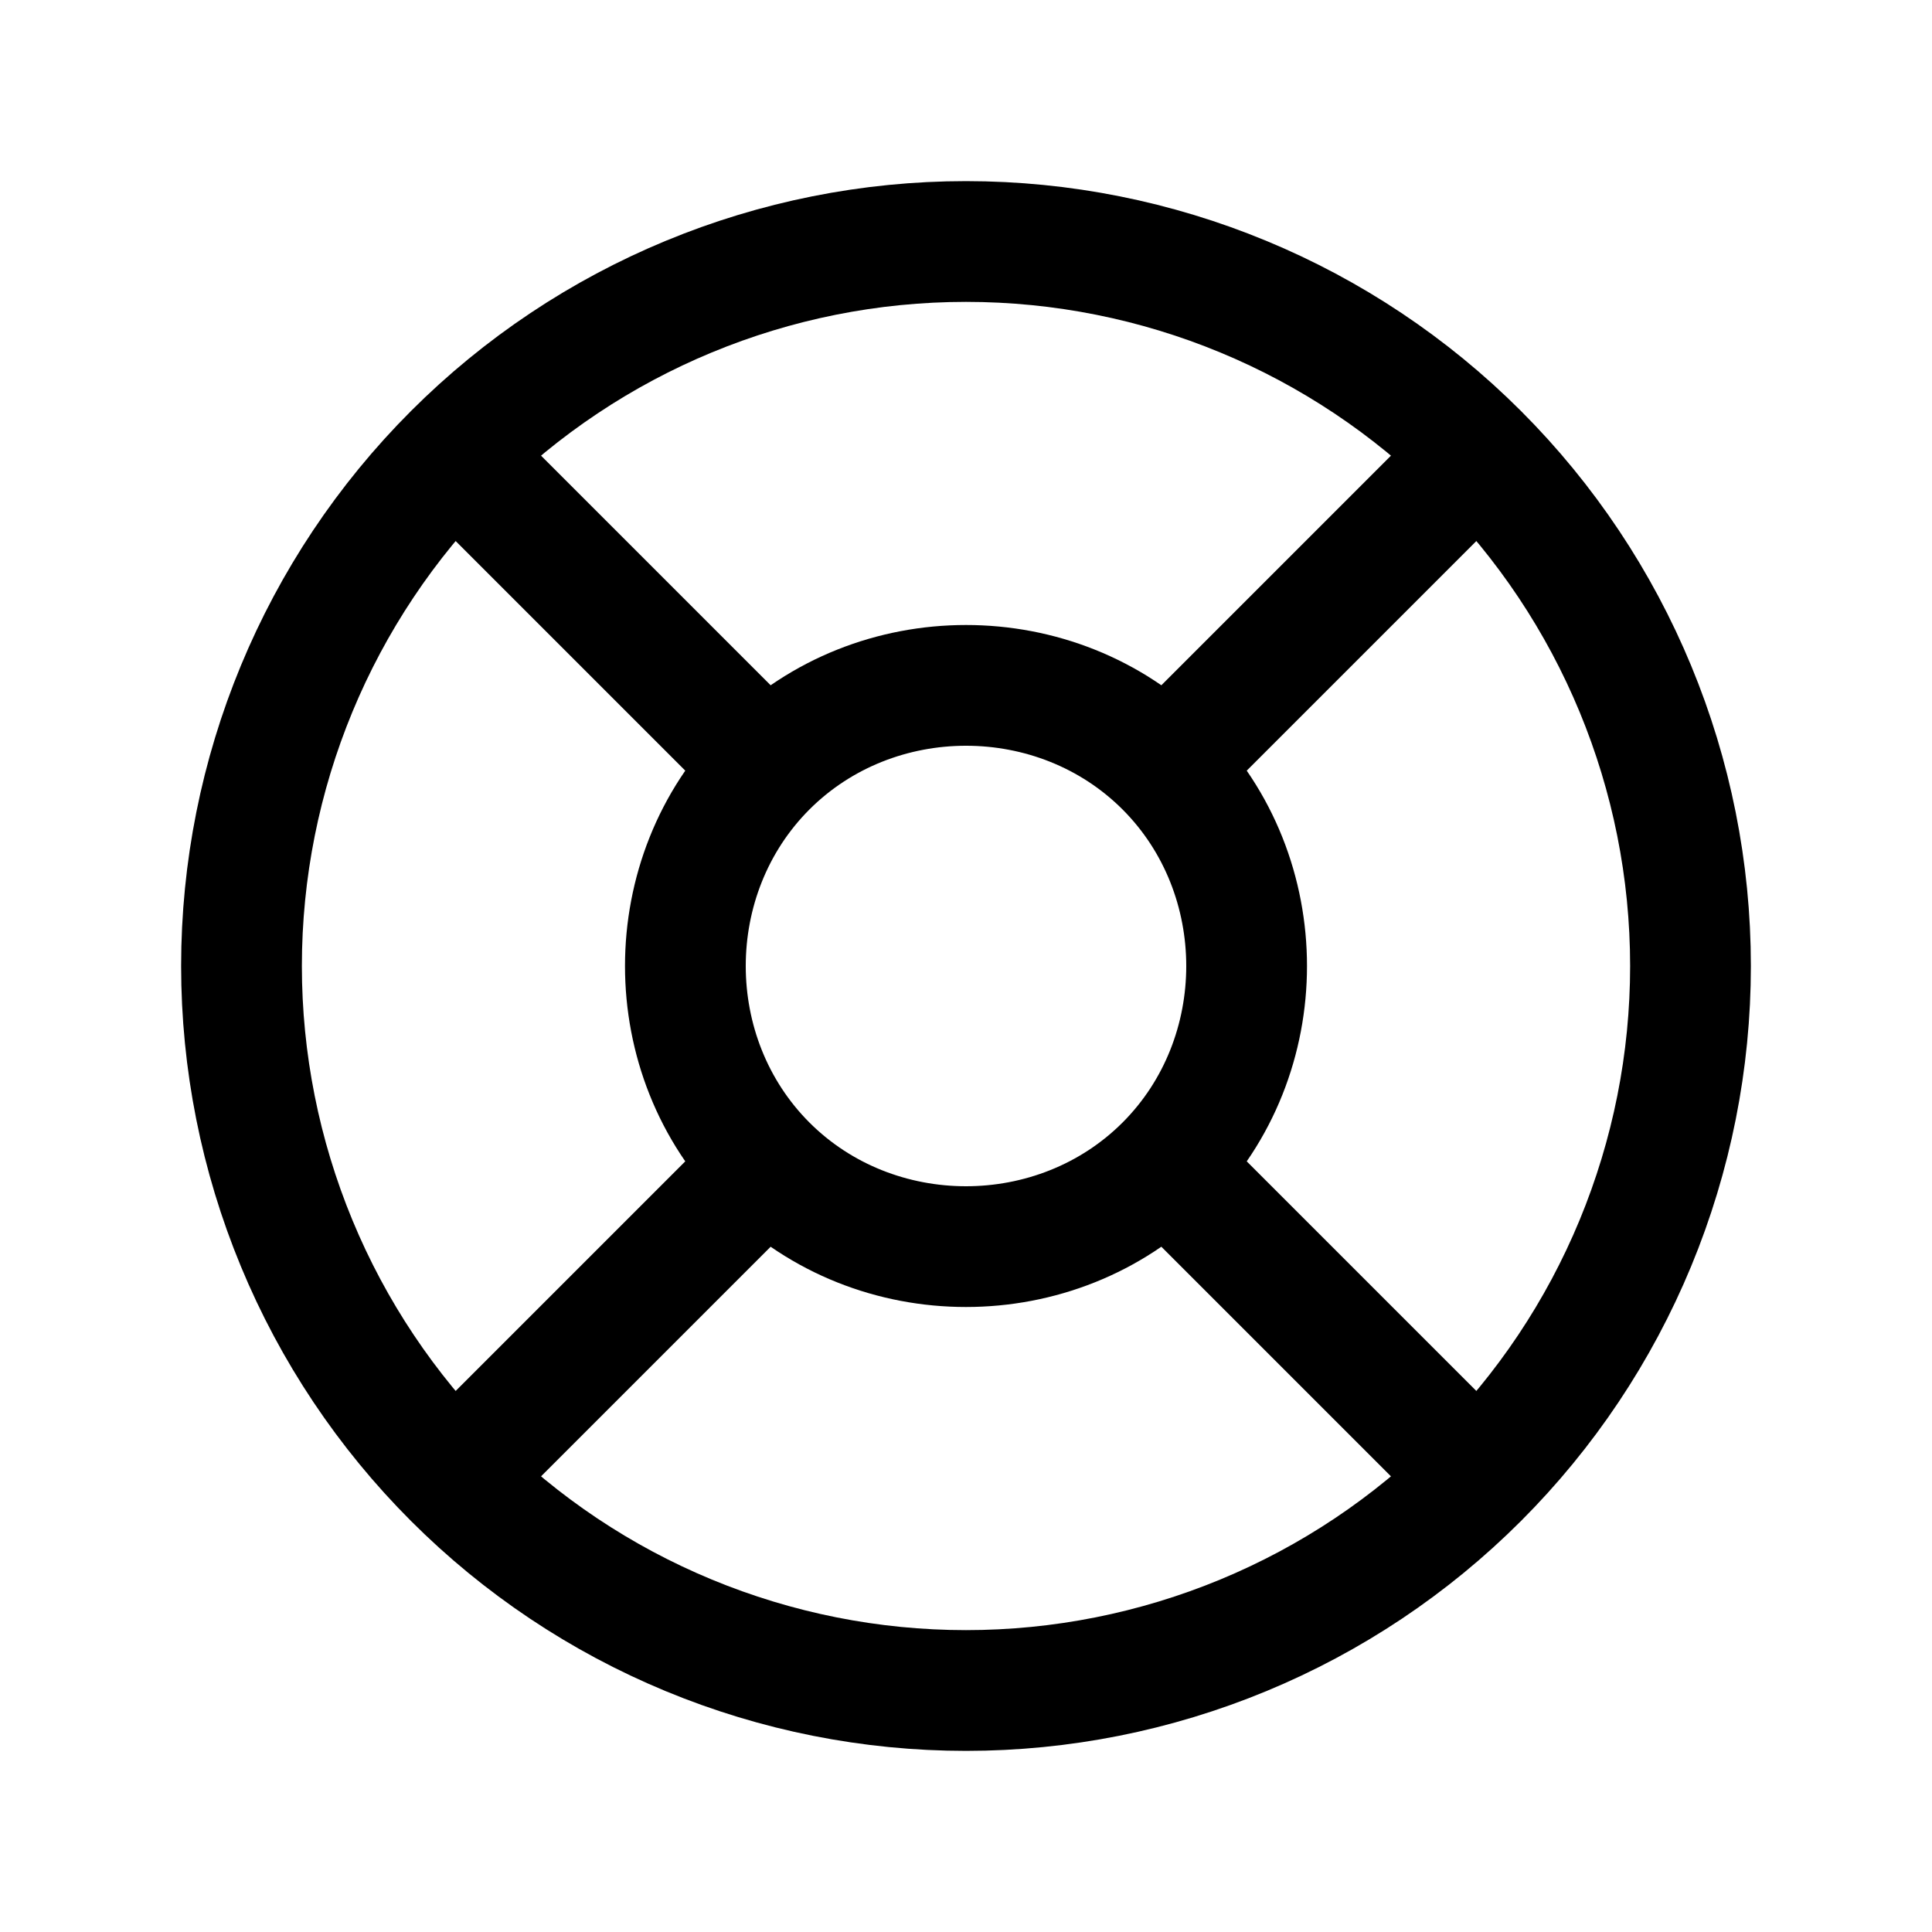 <svg width="24" height="24" viewBox="0 0 24 24" fill="none" xmlns="http://www.w3.org/2000/svg">
<path d="M21 12C21 13.182 20.767 14.352 20.315 15.444C19.863 16.536 19.2 17.528 18.364 18.364C17.528 19.2 16.536 19.863 15.444 20.315C14.352 20.767 13.182 21 12 21C10.818 21 9.648 20.767 8.556 20.315C7.464 19.863 6.472 19.2 5.636 18.364C4.8 17.528 4.137 16.536 3.685 15.444C3.233 14.352 3 13.182 3 12C3 9.613 3.948 7.324 5.636 5.636C7.324 3.948 9.613 3 12 3C14.387 3 16.676 3.948 18.364 5.636C20.052 7.324 21 9.613 21 12Z" stroke="currentColor" stroke-width="1.5" stroke-linecap="round" stroke-linejoin="round"/>
<path d="M18 6L14.475 9.525M14.475 9.525C15.823 10.874 15.823 13.127 14.475 14.475M14.475 9.525C13.127 8.177 10.874 8.177 9.525 9.525M6 18L9.525 14.475M9.525 14.475C8.177 13.127 8.177 10.874 9.525 9.525M9.525 14.475C10.873 15.823 13.126 15.823 14.475 14.475M6 6L9.525 9.525M18 18L14.475 14.475" stroke="currentColor" stroke-width="1.5" stroke-linecap="round" stroke-linejoin="round"/>
</svg>
